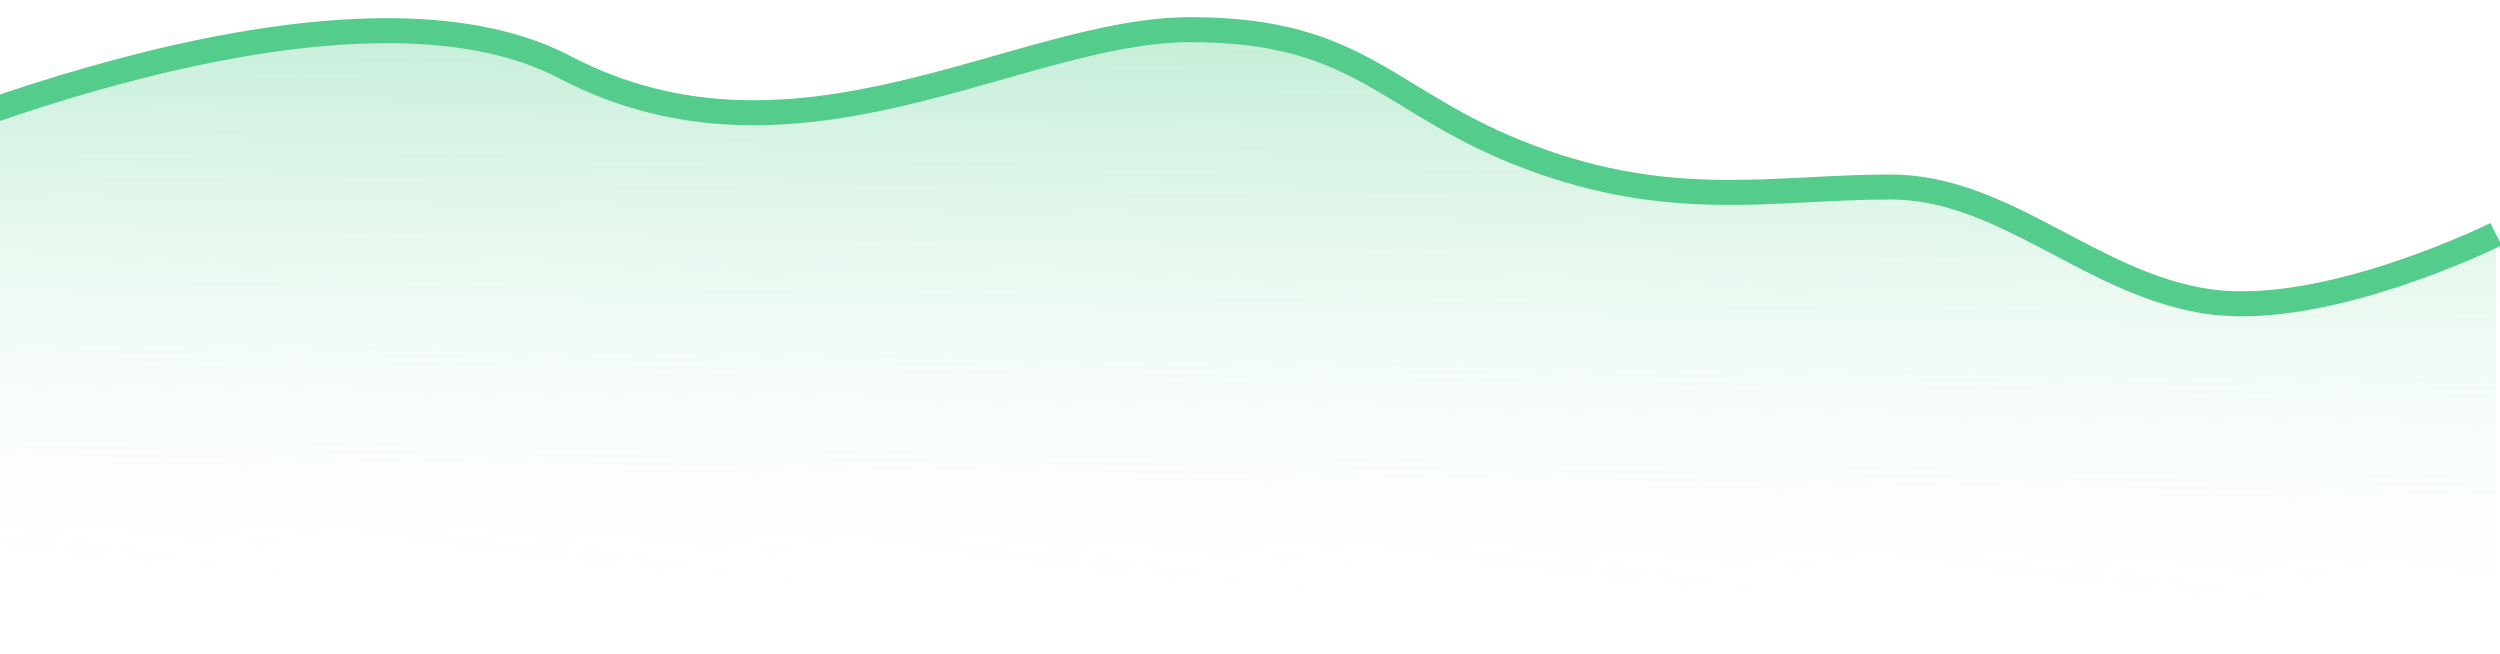 <svg width="130" height="34" viewBox="0 0 130 34" fill="none" xmlns="http://www.w3.org/2000/svg">
<g id="Graph 3">
<path id="GraphCopy" fill-rule="evenodd" clip-rule="evenodd" d="M129.793 12.222C129.793 12.222 121.027 16.578 114.91 15.733C108.794 14.889 104.28 9.766 98.301 9.766C92.322 9.766 87.03 11.026 79.573 8.228C72.117 5.43 70.885 1.585 61.91 1.585C52.934 1.585 41.396 9.842 29.354 3.529C17.312 -2.784 -7.968 8.728 -7.968 8.728V33.75H129.793V12.222Z" fill="url(#paint0_linear_1_29276)"/>
<path id="Graph" d="M129.793 12.179C129.793 12.179 121.027 16.535 114.91 15.69C108.794 14.845 104.28 9.723 98.301 9.723C92.322 9.723 87.03 10.983 79.573 8.185C72.117 5.387 70.885 1.542 61.91 1.542C52.934 1.542 41.396 9.799 29.354 3.486C17.312 -2.827 -7.968 8.685 -7.968 8.685" stroke="#54CC8B" stroke-width="1.3"/>
</g>
<defs>
<linearGradient id="paint0_linear_1_29276" x1="64.999" y1="33.458" x2="65.499" y2="1.458" gradientUnits="userSpaceOnUse">
<stop stop-color="white" stop-opacity="0"/>
<stop offset="1" stop-color="#54CC8B" stop-opacity="0.35"/>
</linearGradient>
</defs>
</svg>
